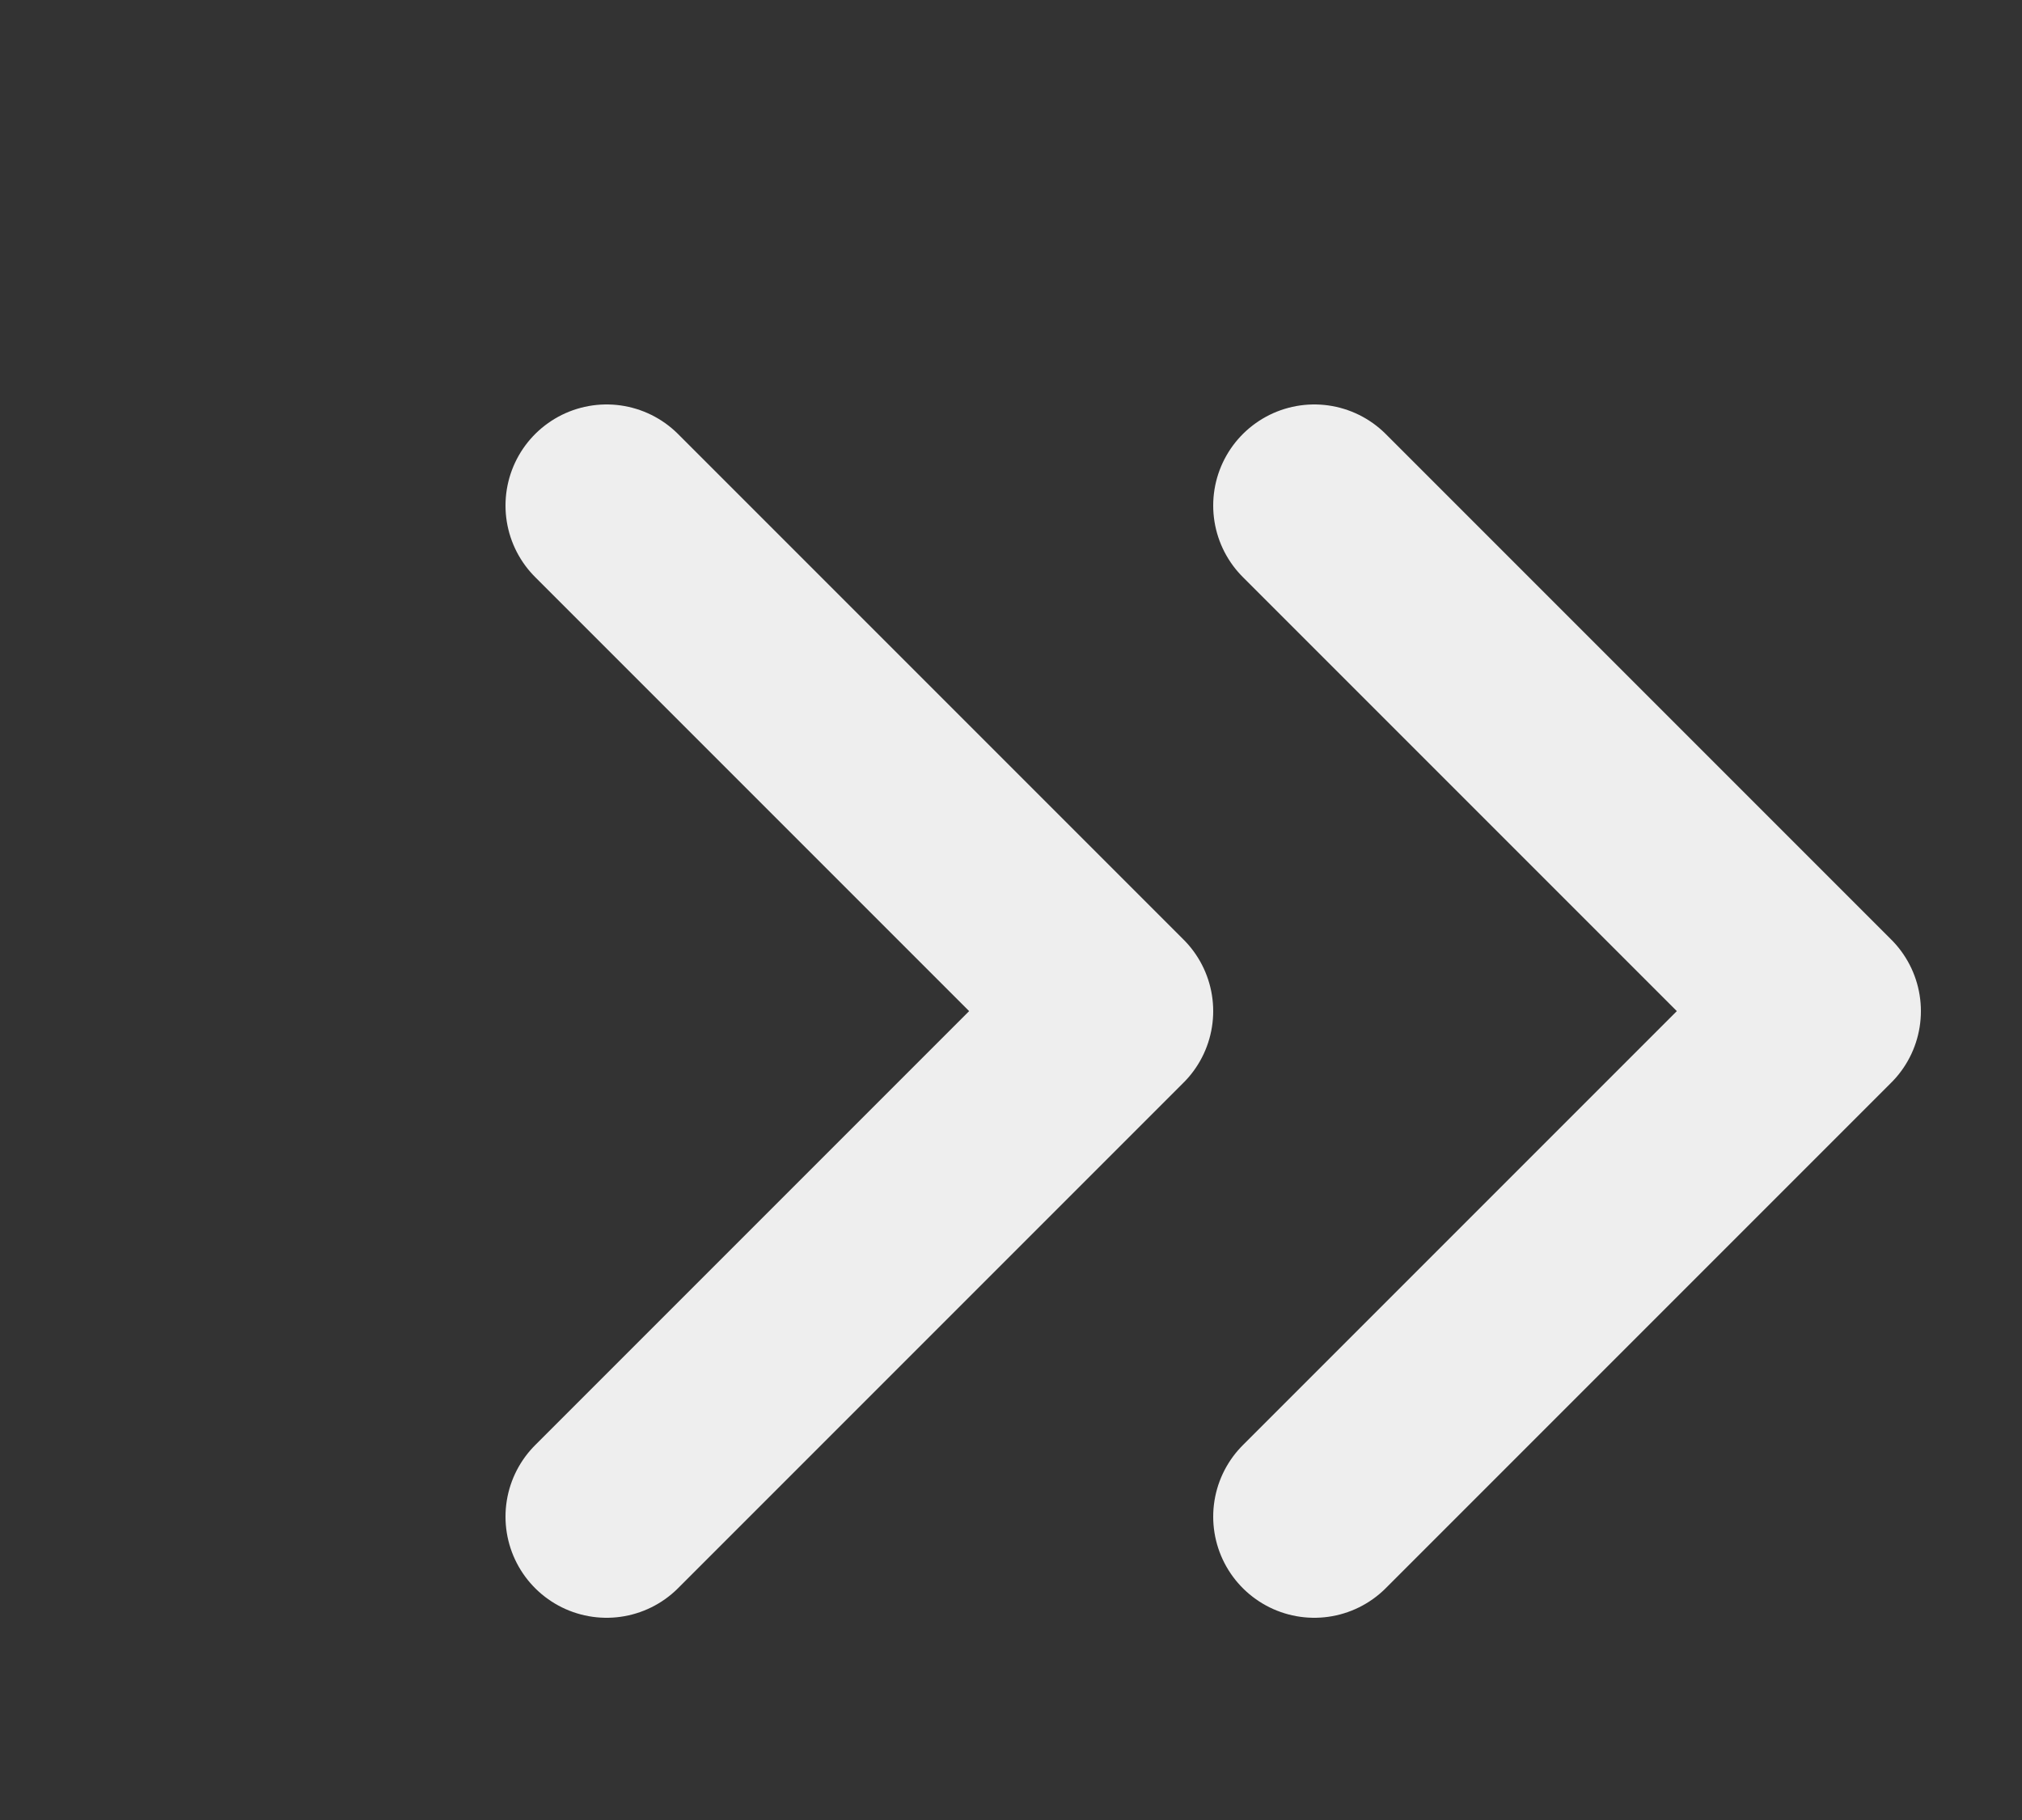 <svg xmlns="http://www.w3.org/2000/svg" width="20" height="18" viewBox="0 0 20 18" fill="none" stroke="#EEEEEE" stroke-width="2" stroke-linecap="round" stroke-linejoin="round"><rect x="0" y="0" width="20" height="18" fill="#333333" stroke="none"/><path d="M13 15l5-5-5-5M6 15l5-5-5-5"/></svg>